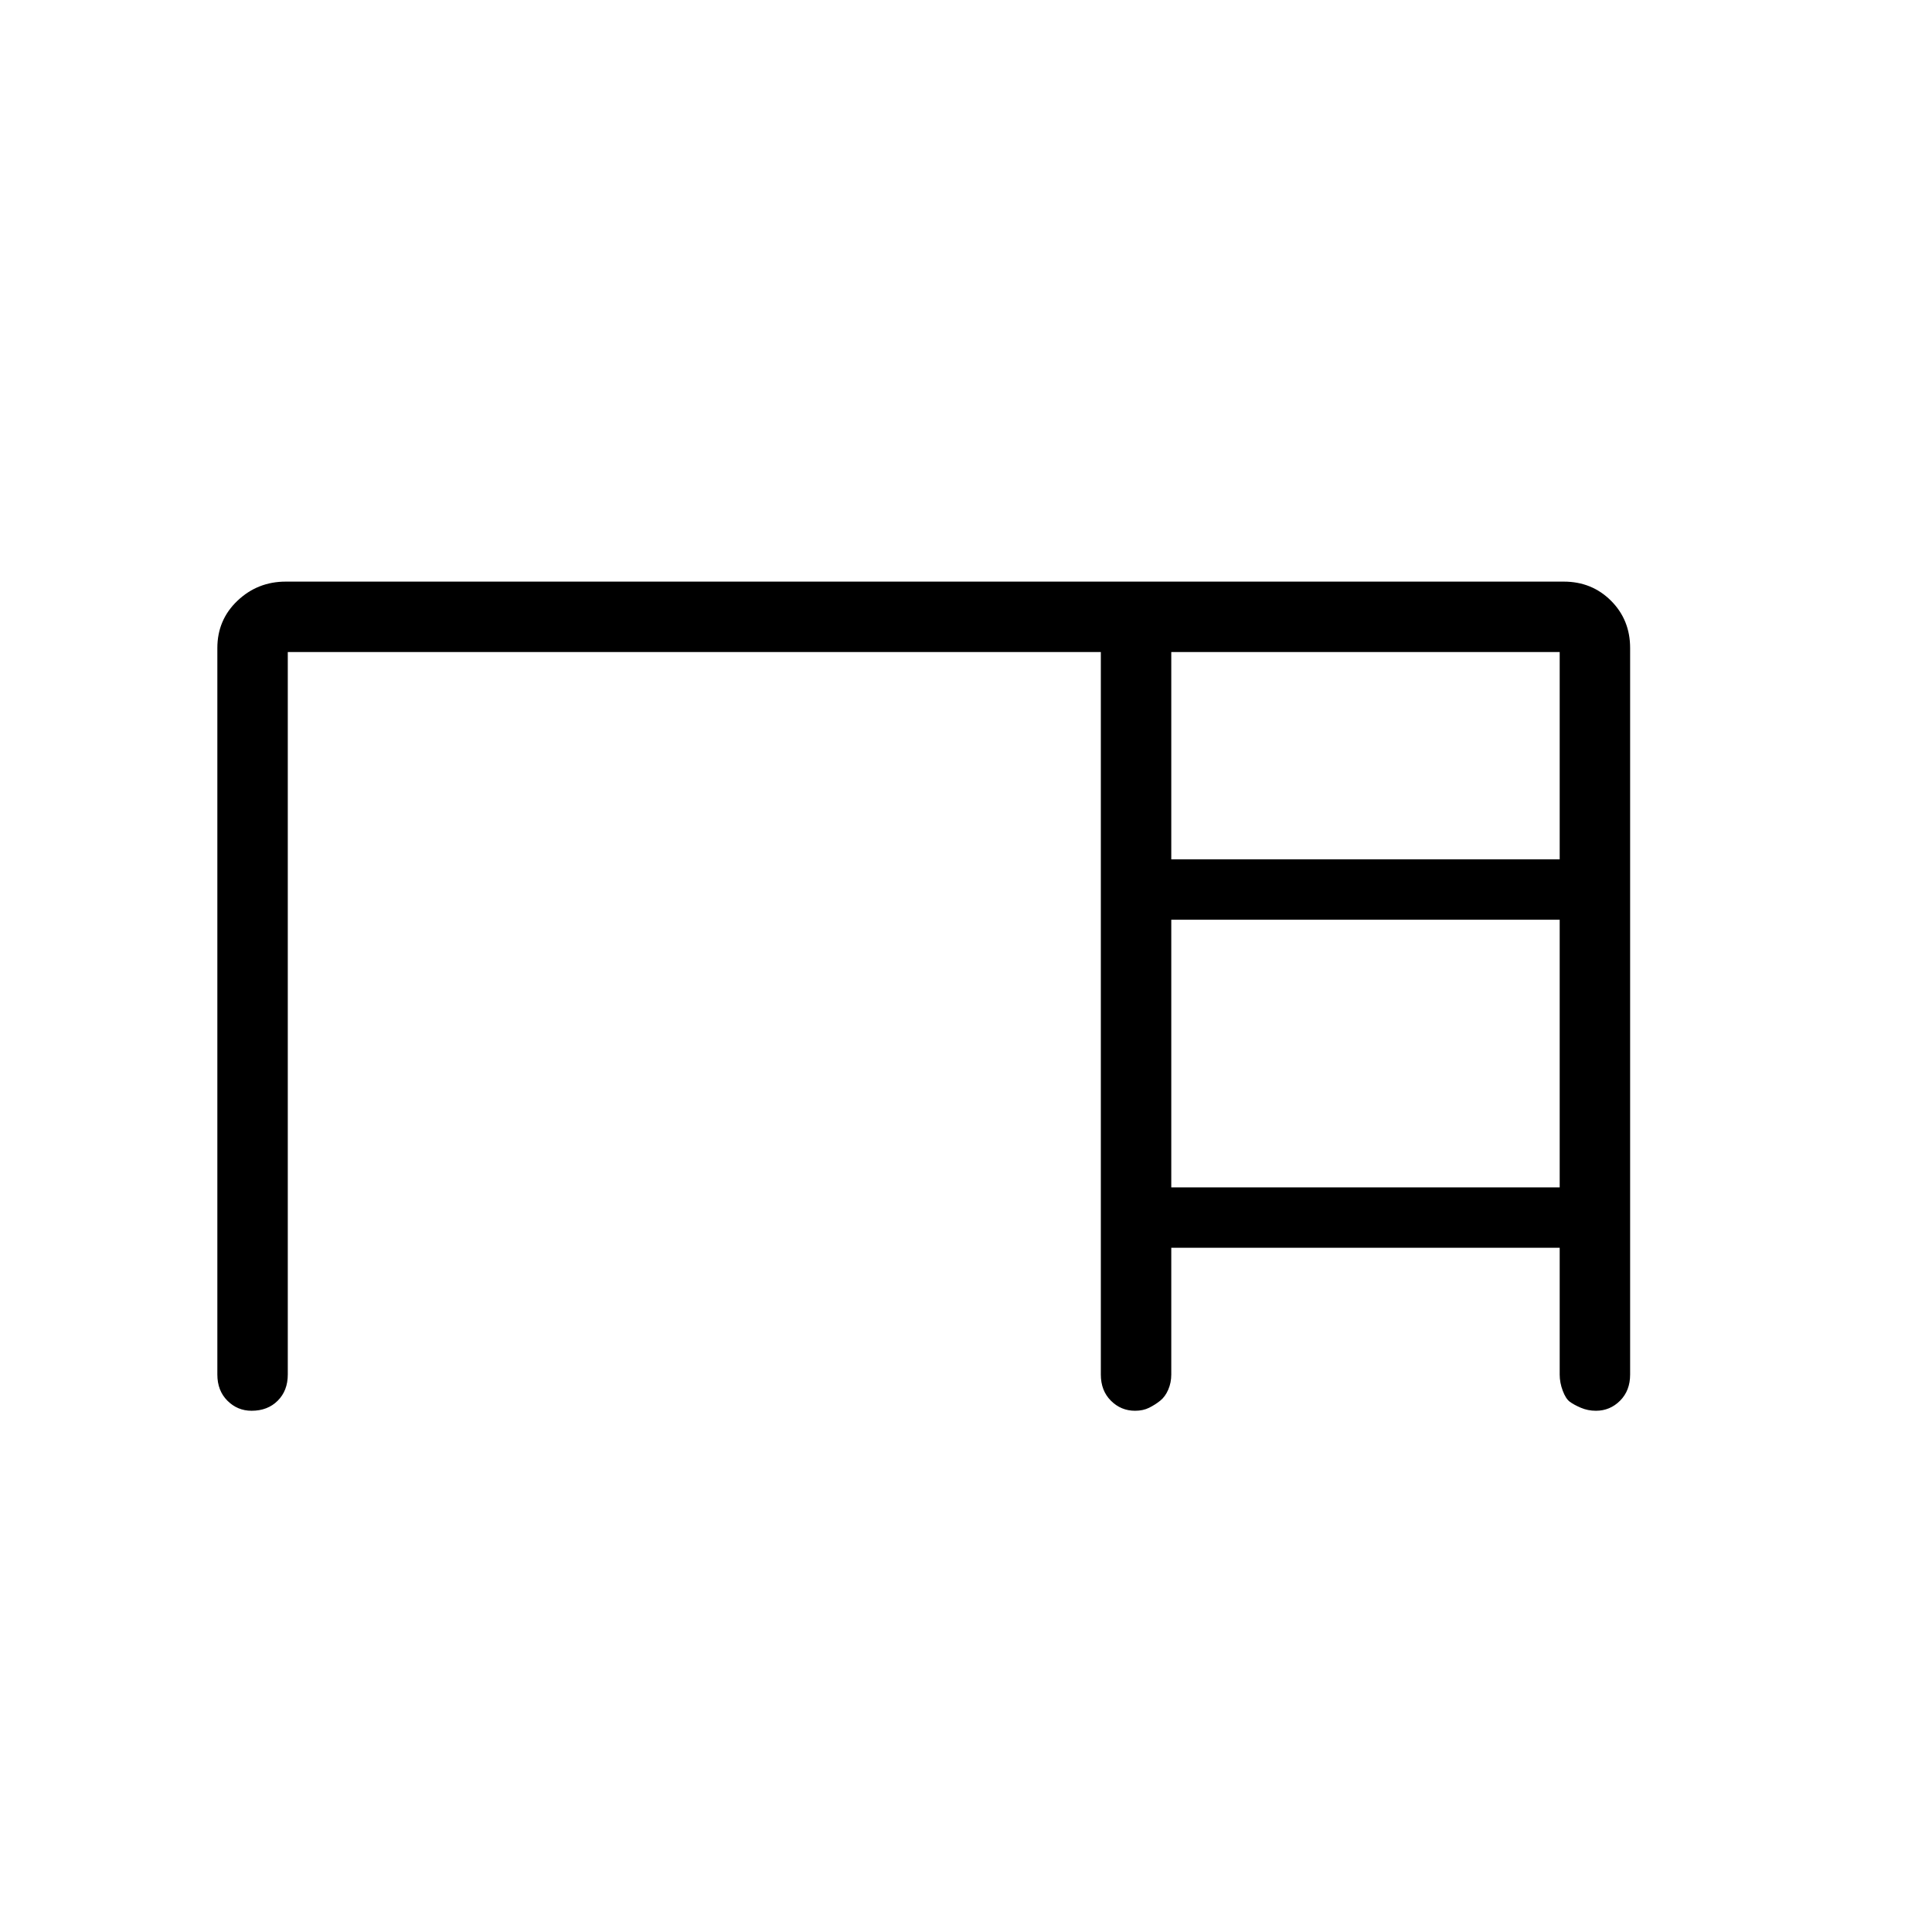 <svg xmlns="http://www.w3.org/2000/svg" height="48" width="48"><path d="M5.4 34.15V16.1q0-.7.5-1.175.5-.475 1.2-.475h31.75q.7 0 1.175.475.475.475.475 1.175v18.05q0 .4-.25.65t-.6.25q-.2 0-.375-.075t-.275-.15q-.1-.075-.175-.275-.075-.2-.075-.4V31H29.1v3.15q0 .2-.075.375t-.2.275q-.125.1-.275.175-.15.075-.35.075-.35 0-.6-.25t-.25-.65V16.2H7.15v17.95q0 .4-.25.65t-.65.25q-.35 0-.6-.25t-.25-.65Zm23.7-12.8h9.65V16.2H29.1Zm0 8.15h9.65v-6.65H29.1Z"/></svg>